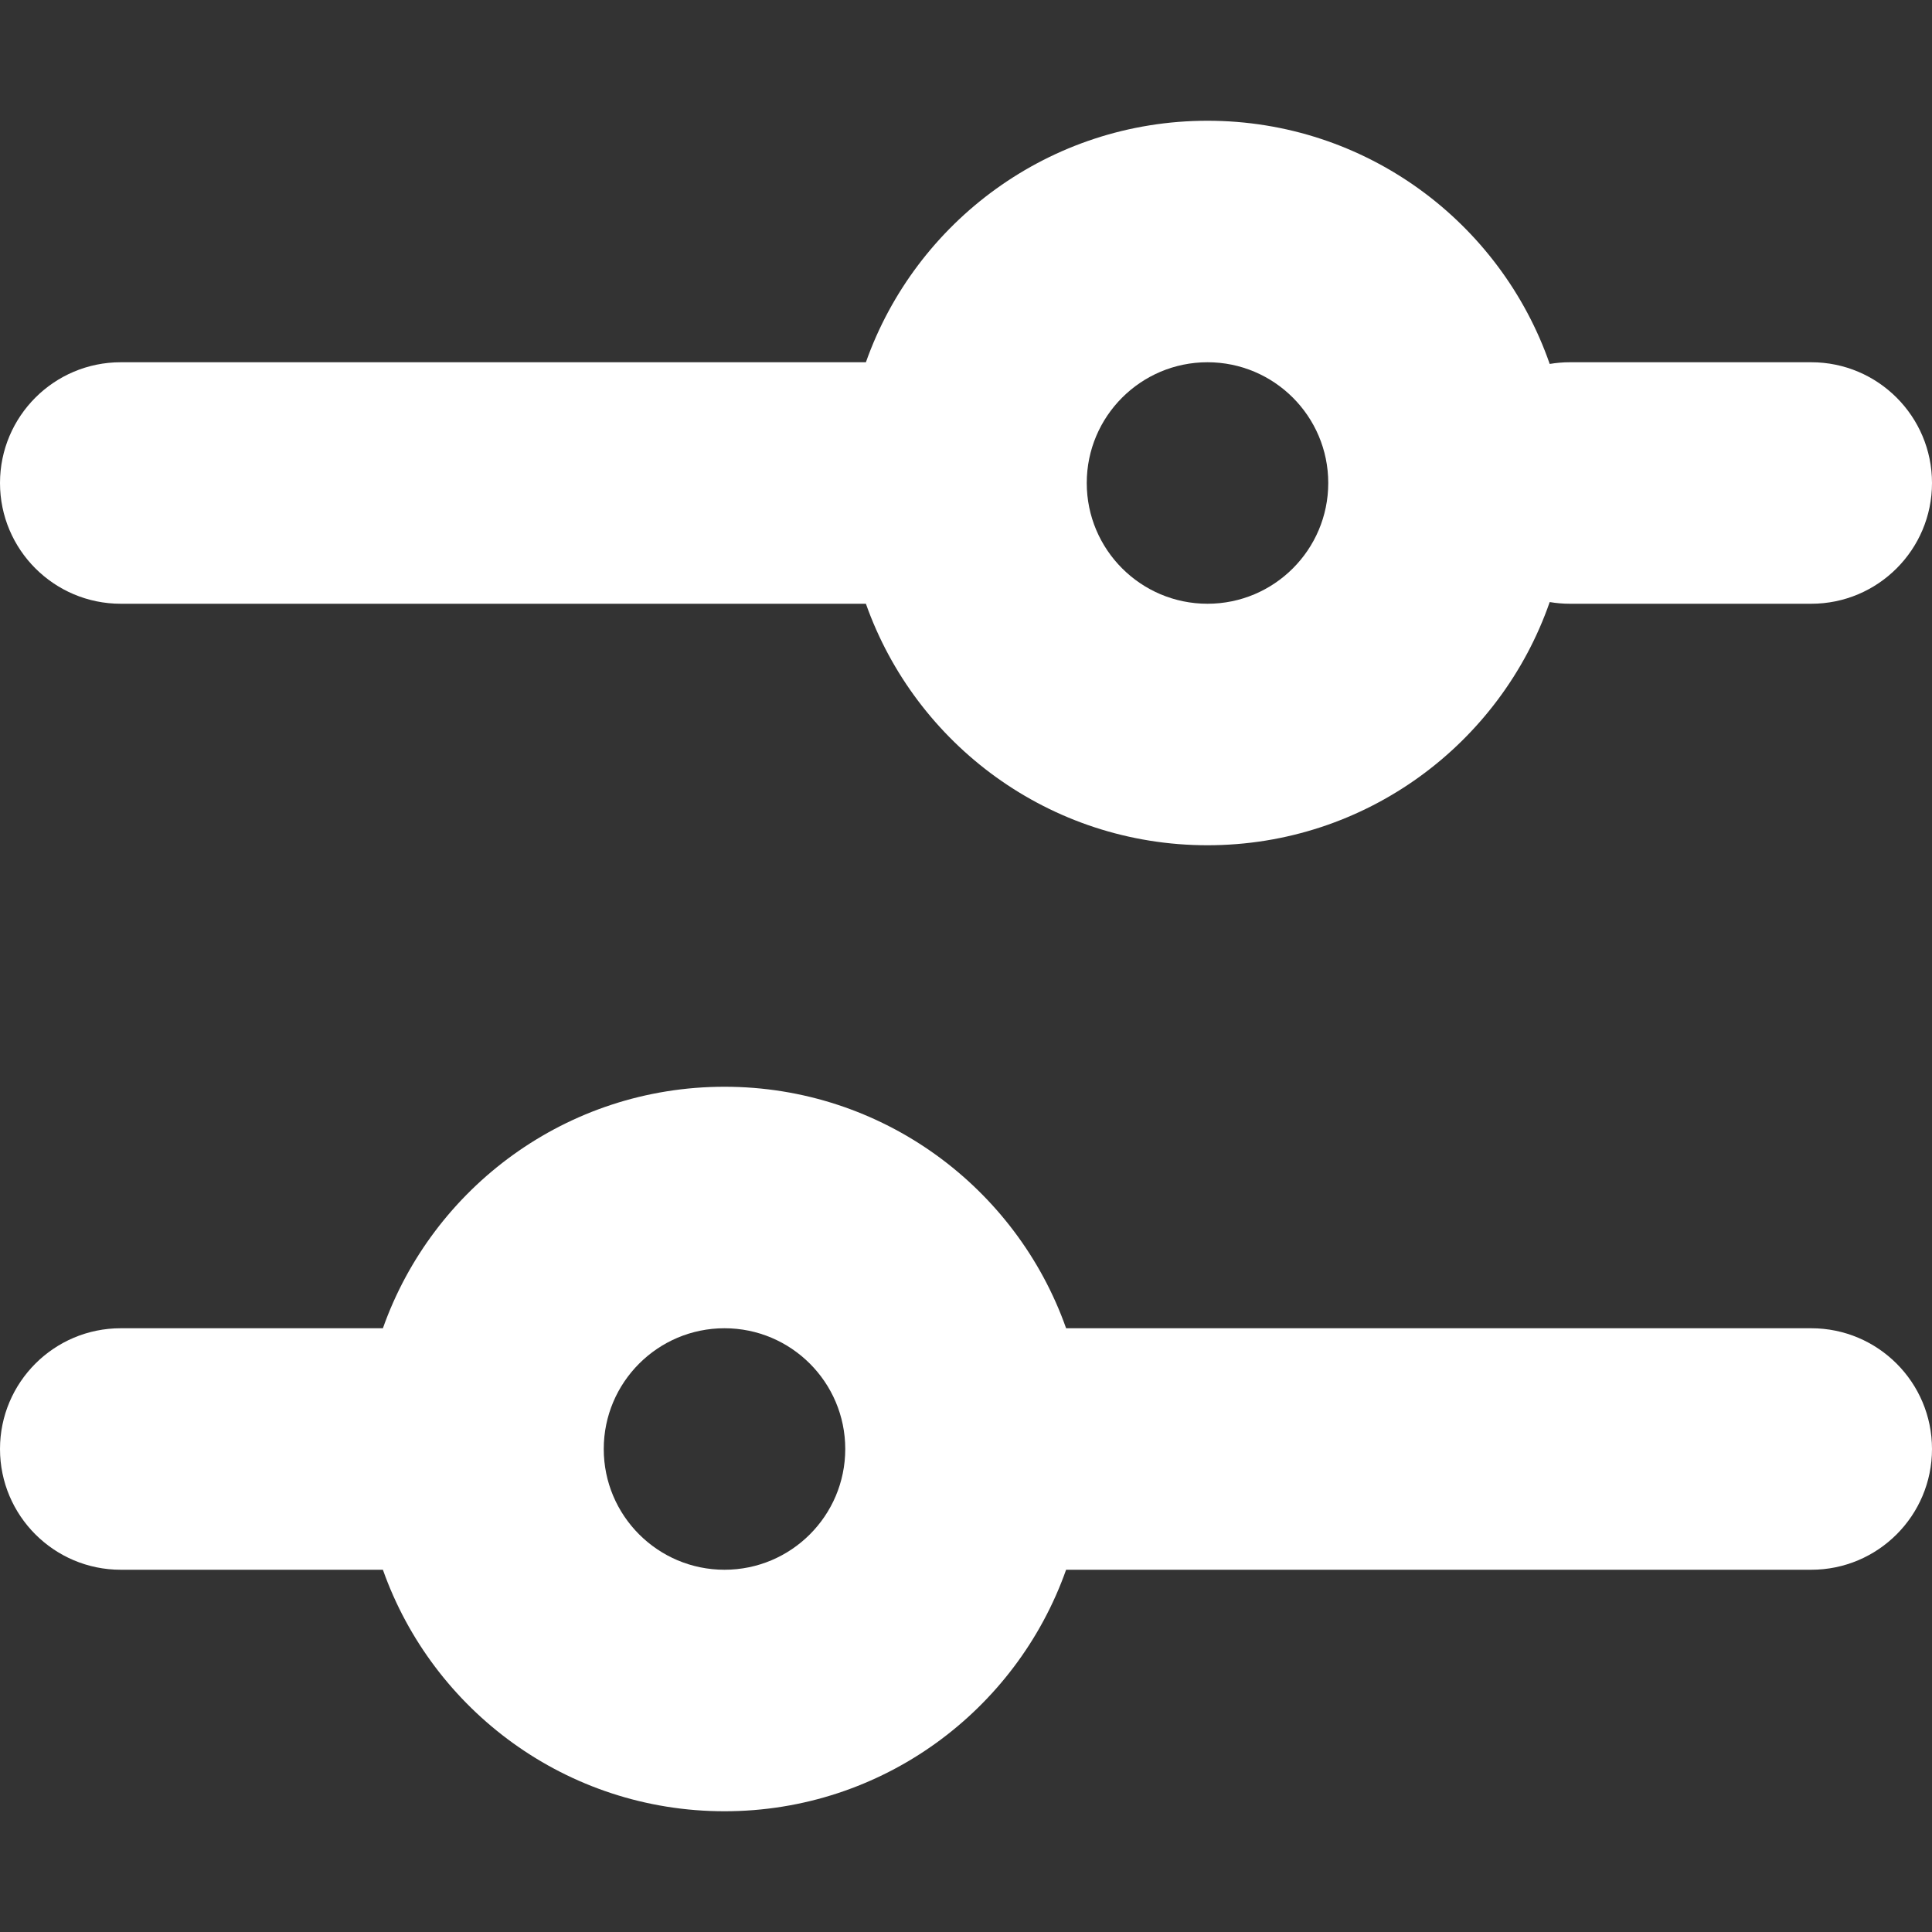 <svg width="16" height="16" viewBox="0 0 16 16" fill="none" xmlns="http://www.w3.org/2000/svg">
<rect x="0" y="0" width="16" height="16" fill="#333333" stroke="none"/>
<g id="Icon-16px-2str / Settings">
<g id="Vector">
<path fill-rule="evenodd" clip-rule="evenodd" d="M15 5C15.552 5 16 4.552 16 4C16 3.448 15.552 3 15 3H13C12.944 3 12.888 3.005 12.834 3.014C12.426 1.841 11.311 1 10 1C8.694 1 7.583 1.835 7.171 3L1 3C0.448 3 2.41411e-08 3.448 0 4C-2.41411e-08 4.552 0.448 5 1 5L7.171 5C7.583 6.165 8.694 7 10 7C11.311 7 12.426 6.159 12.834 4.986C12.888 4.995 12.944 5 13 5H15ZM9 4C9 3.448 9.448 3 10 3C10.552 3 11 3.448 11 4C11 4.552 10.552 5 10 5C9.448 5 9 4.552 9 4Z" fill="white"/>
<path fill-rule="evenodd" clip-rule="evenodd" d="M15 13C15.552 13 16 12.552 16 12C16 11.448 15.552 11 15 11L8.829 11C8.417 9.835 7.306 9 6 9C4.694 9 3.583 9.835 3.171 11H1C0.448 11 2.41411e-08 11.448 0 12C-2.41411e-08 12.552 0.448 13 1 13H3.171C3.583 14.165 4.694 15 6 15C7.306 15 8.417 14.165 8.829 13L15 13ZM5 12C5 11.448 5.448 11 6 11C6.552 11 7 11.448 7 12C7 12.552 6.552 13 6 13C5.448 13 5 12.552 5 12Z" fill="white"/>
</g>
</g>
</svg>
